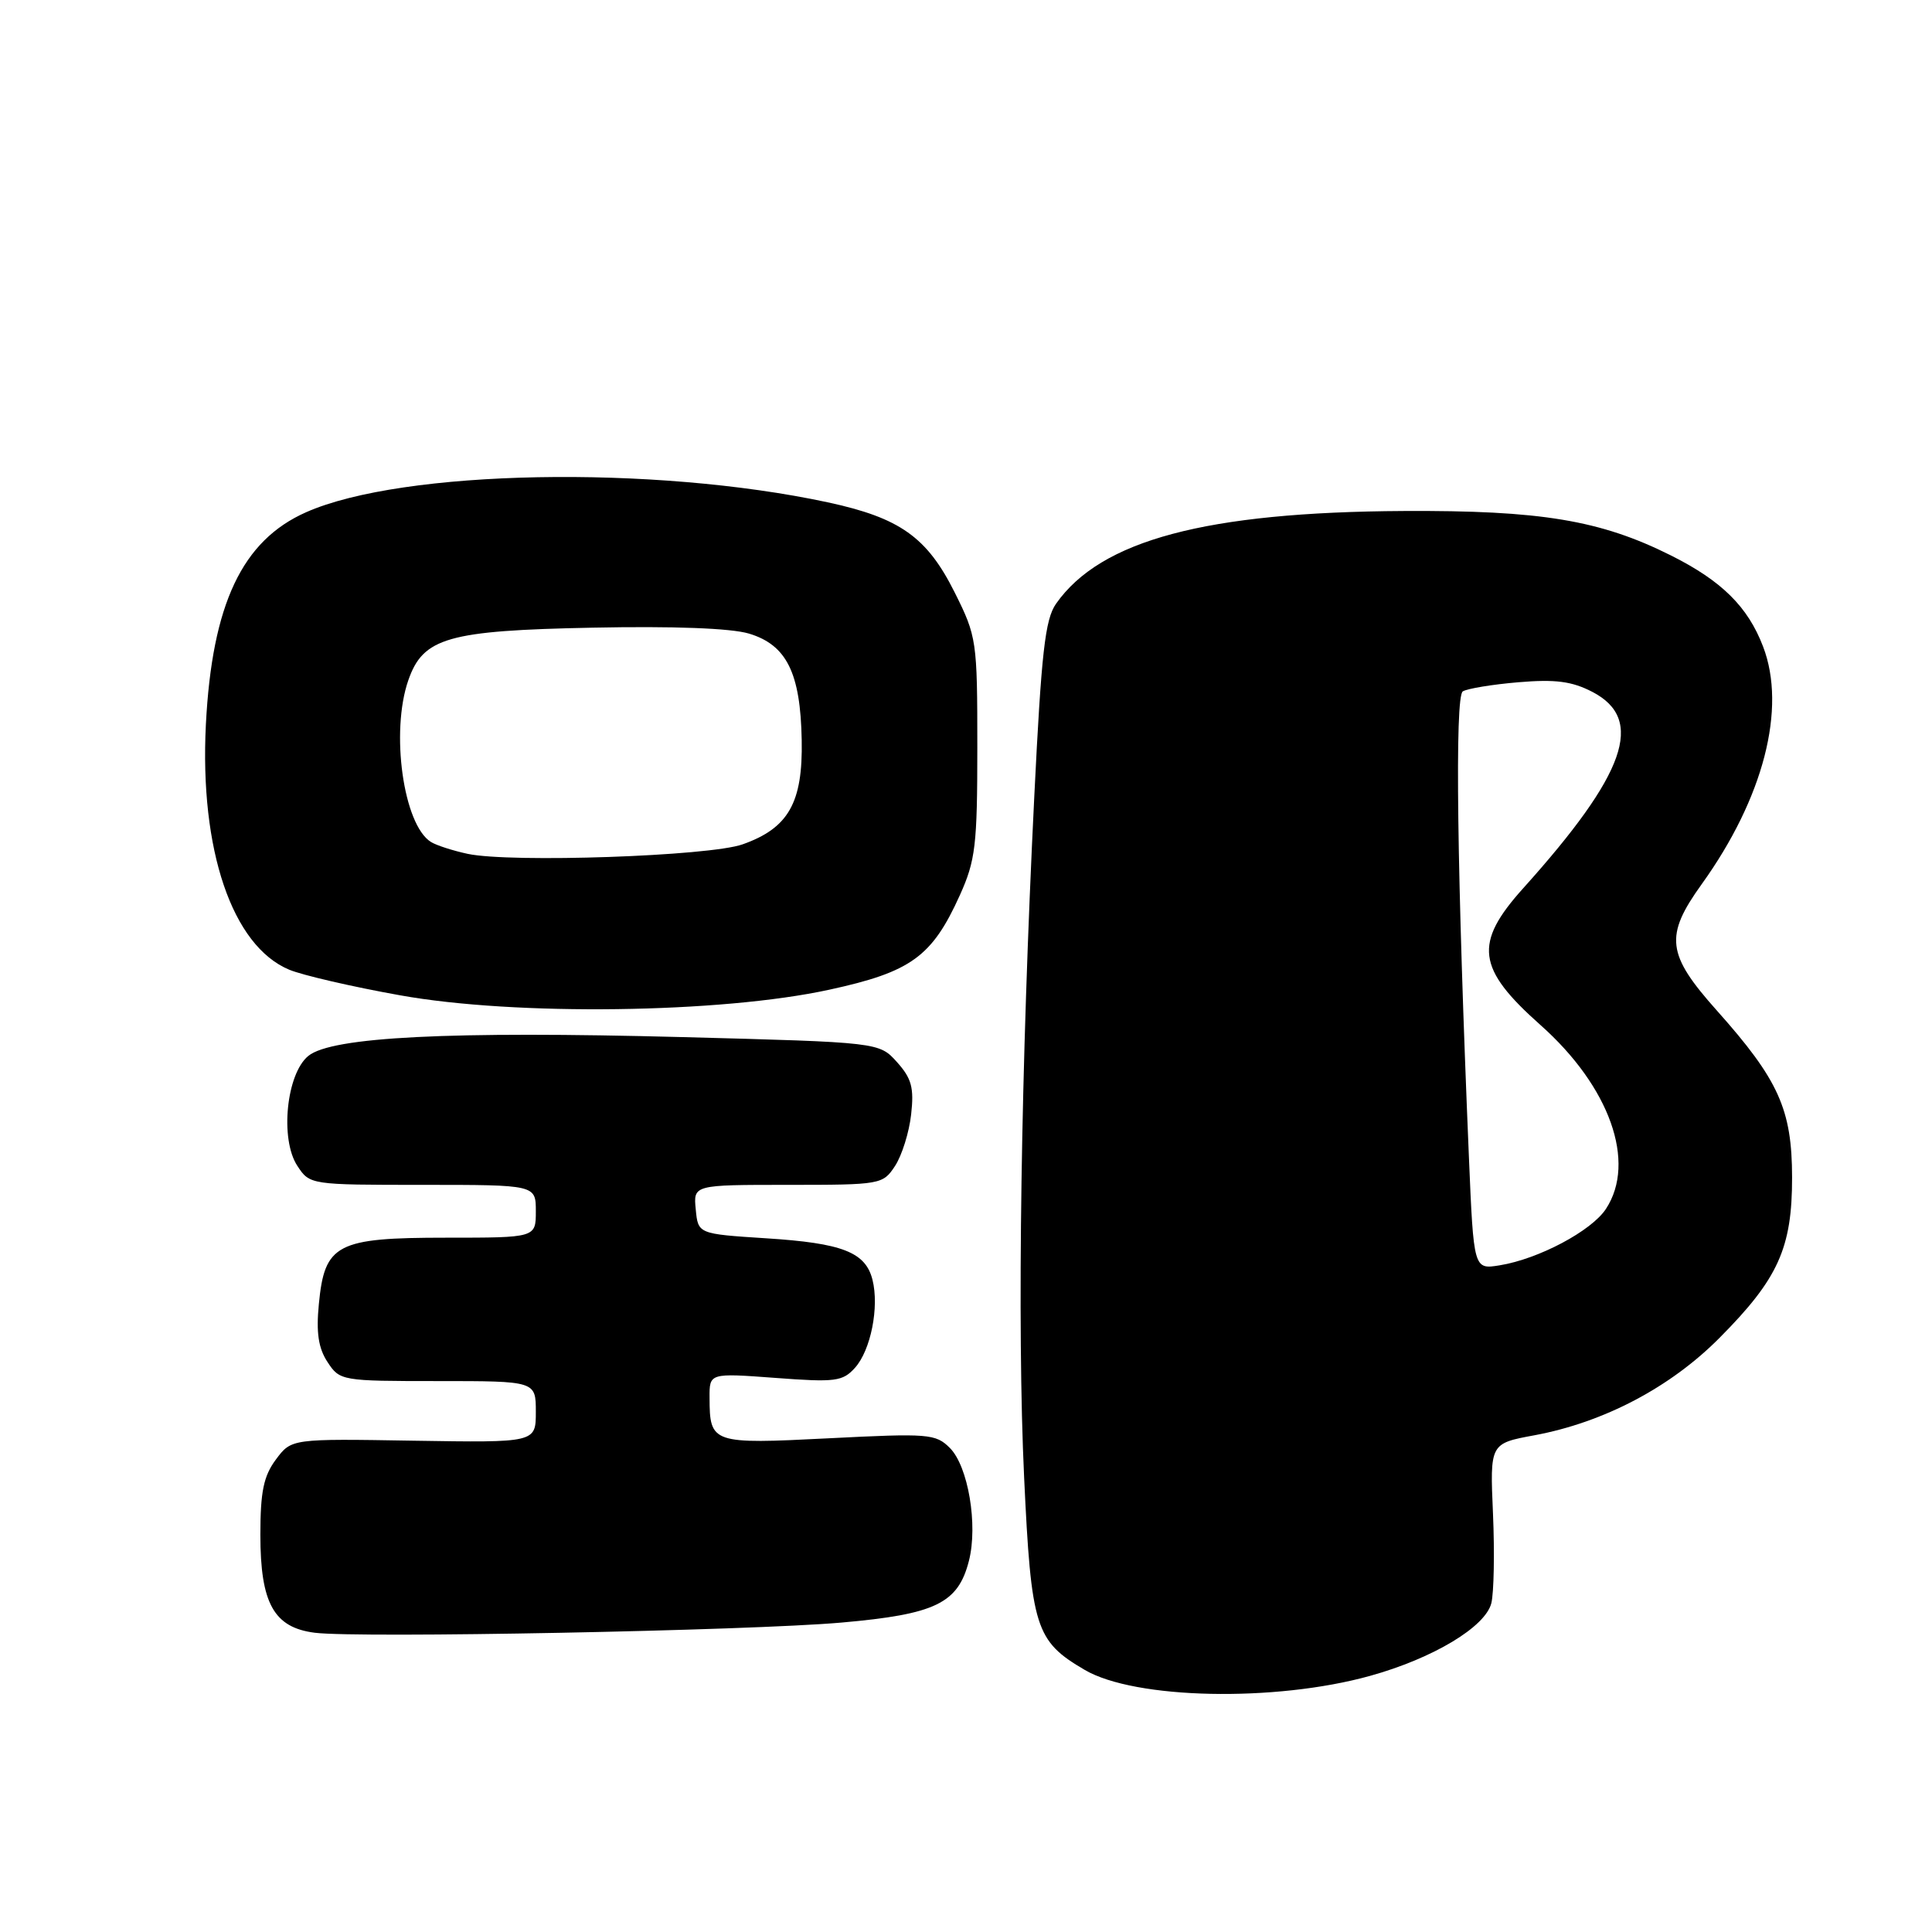<?xml version="1.0" encoding="UTF-8" standalone="no"?>
<!DOCTYPE svg PUBLIC "-//W3C//DTD SVG 1.1//EN" "http://www.w3.org/Graphics/SVG/1.1/DTD/svg11.dtd" >
<svg xmlns="http://www.w3.org/2000/svg" xmlns:xlink="http://www.w3.org/1999/xlink" version="1.1" viewBox="0 0 256 256">
 <g >
 <path fill="currentColor"
d=" M 181.51 222.07 C 189.87 219.75 196.81 215.59 197.61 212.43 C 197.95 211.05 198.05 205.73 197.83 200.60 C 197.42 191.27 197.42 191.27 203.33 190.18 C 212.52 188.47 221.34 183.83 227.84 177.28 C 235.63 169.44 237.47 165.37 237.46 156.00 C 237.45 147.01 235.68 143.08 227.50 133.91 C 220.83 126.44 220.54 124.03 225.49 117.15 C 233.68 105.75 236.75 93.87 233.62 85.68 C 231.60 80.39 228.13 76.96 221.39 73.59 C 212.06 68.92 204.12 67.61 186.00 67.71 C 159.78 67.85 145.85 71.57 139.93 80.00 C 138.48 82.07 137.99 86.44 137.05 105.50 C 135.27 141.42 134.76 175.82 135.70 195.72 C 136.64 215.71 137.19 217.44 143.73 221.27 C 150.38 225.17 168.93 225.56 181.51 222.07 Z  M 111.49 215.00 C 123.97 213.90 126.95 212.46 128.39 206.81 C 129.60 202.05 128.29 194.29 125.86 191.86 C 123.98 189.98 123.04 189.91 109.83 190.58 C 94.31 191.37 94.04 191.28 94.02 185.21 C 94.00 181.93 94.00 181.93 102.75 182.58 C 110.69 183.18 111.66 183.05 113.29 181.24 C 115.38 178.92 116.52 173.20 115.61 169.58 C 114.69 165.92 111.63 164.72 101.50 164.08 C 92.50 163.50 92.50 163.50 92.19 160.25 C 91.87 157.00 91.87 157.00 104.41 157.00 C 116.71 157.00 116.99 156.95 118.60 154.49 C 119.51 153.10 120.47 150.03 120.73 147.67 C 121.13 144.14 120.79 142.89 118.86 140.74 C 116.50 138.11 116.50 138.11 90.41 137.42 C 59.54 136.61 43.97 137.39 40.86 139.91 C 37.95 142.27 37.07 150.94 39.40 154.48 C 41.04 156.99 41.13 157.00 56.02 157.00 C 71.00 157.00 71.00 157.00 71.00 160.50 C 71.00 164.00 71.00 164.00 59.11 164.00 C 44.60 164.00 43.01 164.83 42.25 172.80 C 41.88 176.57 42.19 178.65 43.40 180.48 C 45.02 182.96 45.26 183.00 58.02 183.00 C 71.00 183.00 71.00 183.00 71.00 187.08 C 71.00 191.16 71.00 191.16 54.81 190.90 C 38.62 190.63 38.62 190.63 36.56 193.39 C 34.93 195.58 34.50 197.65 34.50 203.37 C 34.50 212.46 36.29 215.67 41.73 216.35 C 47.59 217.08 99.22 216.08 111.49 215.00 Z  M 109.89 131.14 C 120.71 128.79 123.50 126.77 127.18 118.63 C 129.26 114.02 129.50 112.03 129.50 99.00 C 129.50 84.89 129.42 84.34 126.50 78.50 C 122.83 71.16 119.24 68.62 109.68 66.56 C 86.56 61.60 53.33 62.22 40.57 67.87 C 32.08 71.62 28.10 80.05 27.28 96.00 C 26.44 112.61 30.76 125.33 38.32 128.49 C 40.07 129.22 46.67 130.75 53.00 131.88 C 68.25 134.63 95.53 134.27 109.89 131.14 Z  M 194.64 153.36 C 193.06 115.82 192.75 92.27 193.83 91.61 C 194.43 91.24 197.75 90.69 201.21 90.40 C 206.10 89.99 208.28 90.27 211.00 91.68 C 218.00 95.32 215.46 102.54 201.84 117.69 C 195.25 125.01 195.67 128.32 204.13 135.83 C 213.30 143.98 216.86 153.98 212.80 160.18 C 210.89 163.10 203.89 166.82 198.72 167.66 C 195.27 168.22 195.27 168.22 194.64 153.36 Z  M 61.97 113.14 C 60.02 112.72 57.84 112.02 57.11 111.57 C 53.45 109.31 51.72 96.96 54.11 90.12 C 56.07 84.49 59.35 83.55 78.48 83.17 C 89.20 82.95 96.86 83.24 99.23 83.95 C 104.23 85.45 106.07 89.15 106.23 98.07 C 106.39 106.37 104.48 109.73 98.40 111.88 C 94.00 113.45 67.68 114.35 61.97 113.14 Z "/>
</g>
</svg>